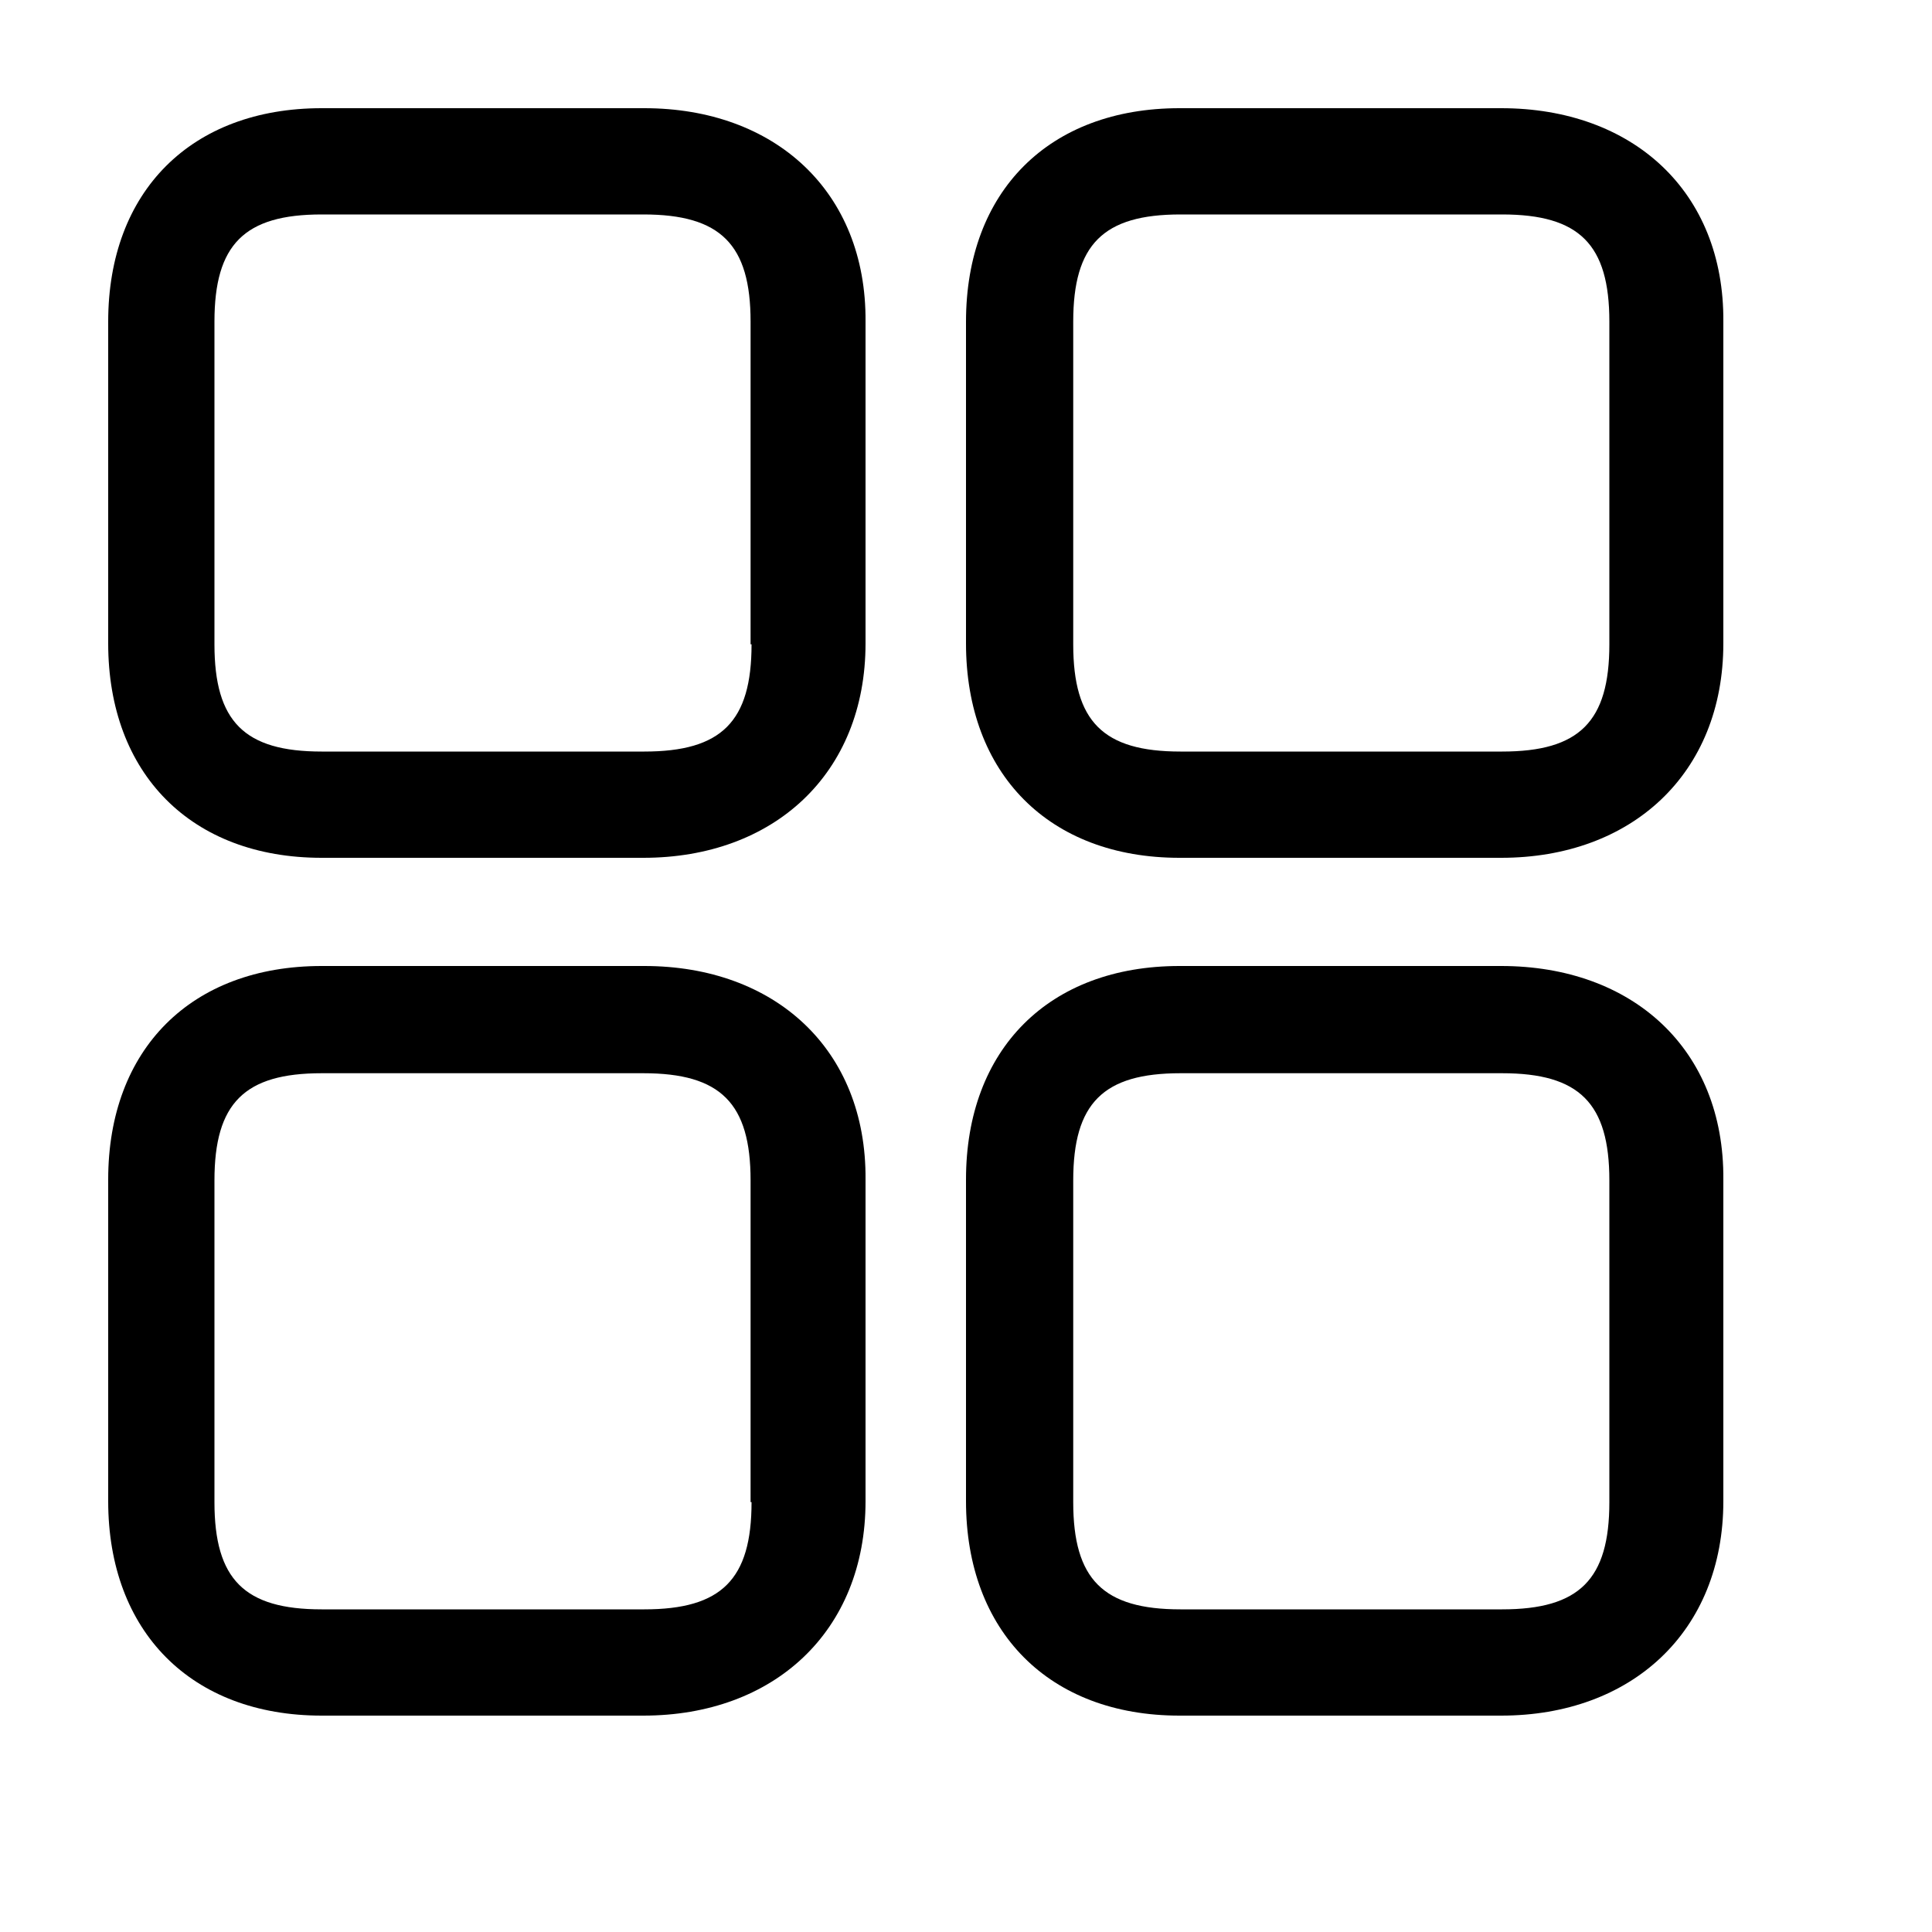 <?xml version="1.0" encoding="utf-8"?>
<!-- Generated by IcoMoon.io -->
<!DOCTYPE svg PUBLIC "-//W3C//DTD SVG 1.1//EN" "http://www.w3.org/Graphics/SVG/1.1/DTD/svg11.dtd">
<svg version="1.1" xmlns="http://www.w3.org/2000/svg" xmlns:xlink="http://www.w3.org/1999/xlink" width="32" height="32" viewBox="0 0 32 32">
<path d="M10.672 1.792h-5.344c-2.16 0-3.536 1.376-3.536 3.536v5.328c0 2.16 1.376 3.552 3.536 3.552h5.328c2.16 0 3.68-1.392 3.68-3.552v-5.328c0.016-2.16-1.504-3.536-3.664-3.536zM12.448 10.672c0 1.28-0.496 1.776-1.776 1.776h-5.344c-1.28 0-1.776-0.496-1.776-1.776v-5.344c0-1.28 0.496-1.776 1.776-1.776h5.328c1.28 0 1.776 0.496 1.776 1.776v5.344z" fill="#000000"></path>
<path d="M24.864 1.792h-5.328c-2.16 0-3.536 1.376-3.536 3.536v5.328c0 2.16 1.376 3.552 3.536 3.552h5.328c2.16 0 3.68-1.392 3.68-3.552v-5.328c0.016-2.16-1.504-3.536-3.68-3.536zM26.656 10.672c0 1.28-0.496 1.776-1.776 1.776h-5.328c-1.28 0-1.776-0.496-1.776-1.776v-5.344c0-1.28 0.496-1.776 1.776-1.776h5.328c1.28 0 1.776 0.496 1.776 1.776v5.344z" fill="#000000"></path>
<path d="M10.672 16h-5.344c-2.16 0-3.536 1.376-3.536 3.536v5.328c0 2.16 1.376 3.552 3.536 3.552h5.328c2.16 0 3.68-1.392 3.68-3.552v-5.328c0.016-2.16-1.504-3.536-3.664-3.536zM12.448 24.88c0 1.28-0.496 1.776-1.776 1.776h-5.344c-1.28 0-1.776-0.496-1.776-1.776v-5.328c0-1.28 0.496-1.776 1.776-1.776h5.328c1.28 0 1.776 0.496 1.776 1.776v5.328z" fill="#000000"></path>
<path d="M24.864 16h-5.328c-2.16 0-3.536 1.376-3.536 3.536v5.328c0 2.16 1.376 3.552 3.536 3.552h5.328c2.16 0 3.68-1.392 3.68-3.552v-5.328c0.016-2.16-1.504-3.536-3.68-3.536zM26.656 24.88c0 1.28-0.496 1.776-1.776 1.776h-5.328c-1.28 0-1.776-0.496-1.776-1.776v-5.328c0-1.28 0.496-1.776 1.776-1.776h5.328c1.28 0 1.776 0.496 1.776 1.776v5.328z" fill="#000000"></path>
</svg>
